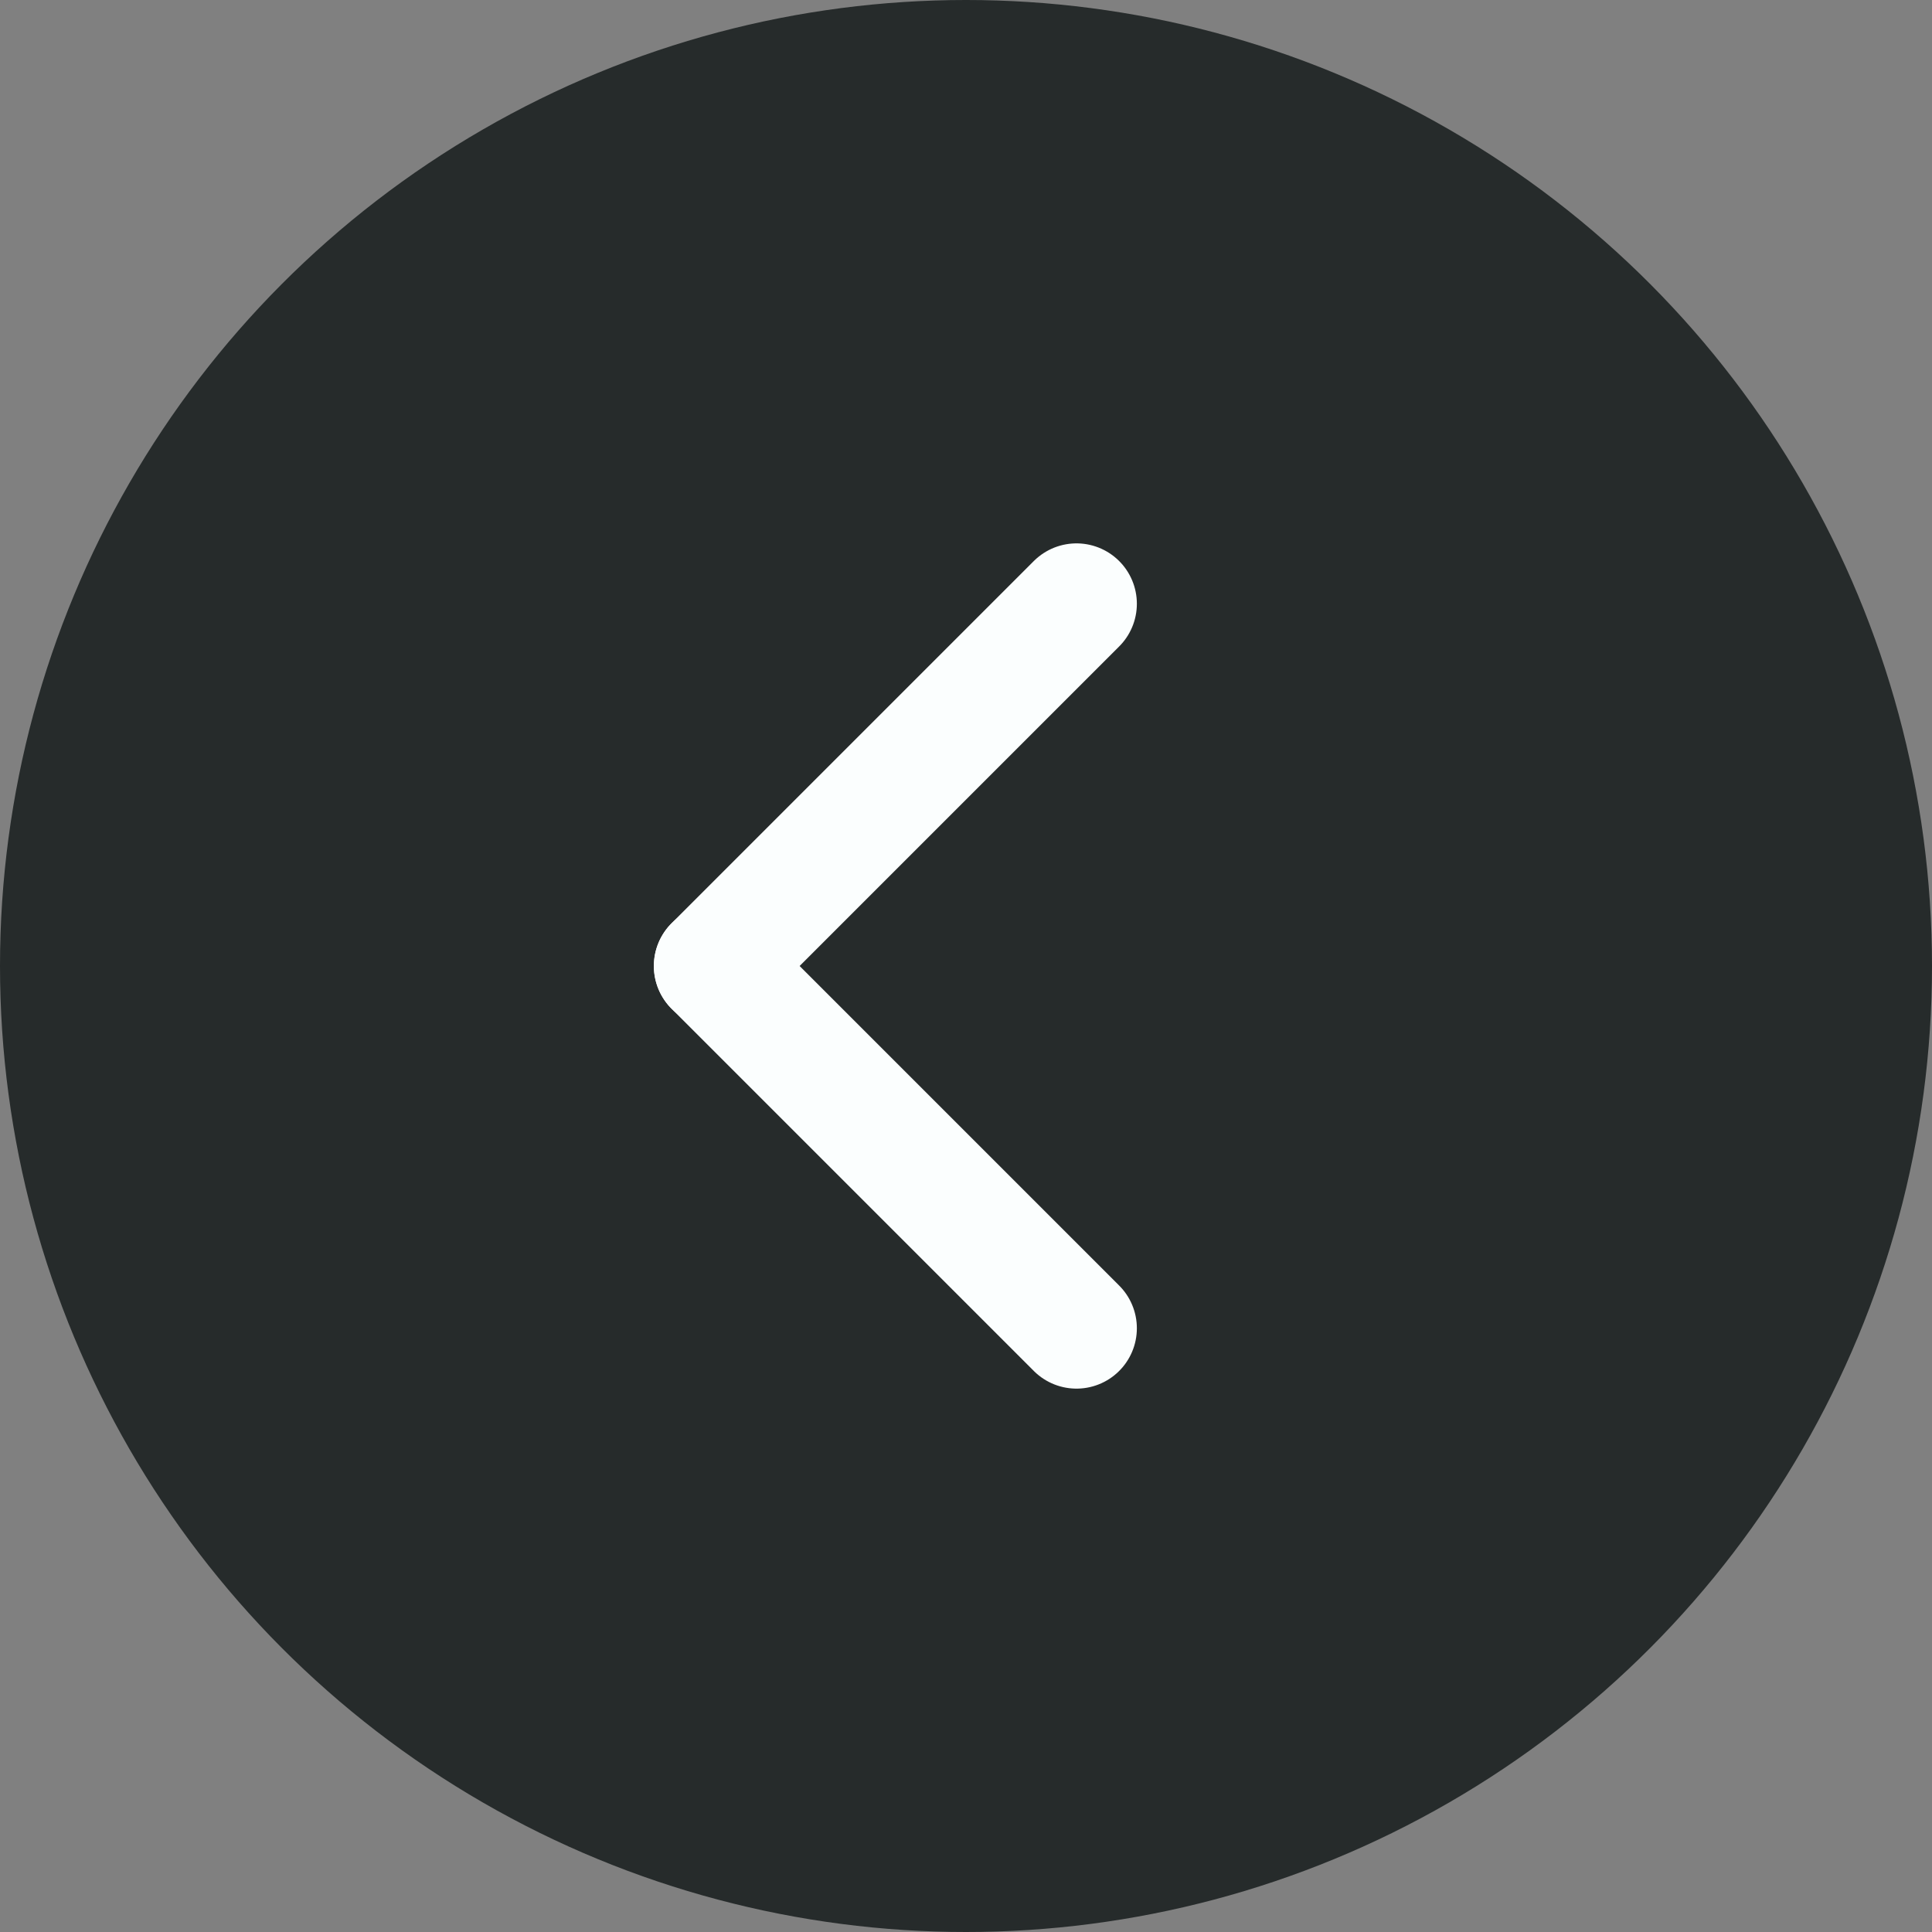 <svg xmlns="http://www.w3.org/2000/svg" viewBox="0 0 32 32"><rect x="0" y="0" width="32" height="32" fill="#808080" stroke="none"/><defs><style>.class-1{fill:#262b2b}.class-2{fill:none;stroke:#fbfefe;stroke-linecap:round;stroke-width:2px}</style></defs><g id="Layer_2" data-name="Layer 2"><g id="Layer_1-2" data-name="Layer 1"><circle cx="16" cy="16" r="16" class="class-1"/><path d="M17.83,10l-6,6" class="class-2"/><path d="M17.83,22l-6-6" class="class-2"/></g></g></svg>